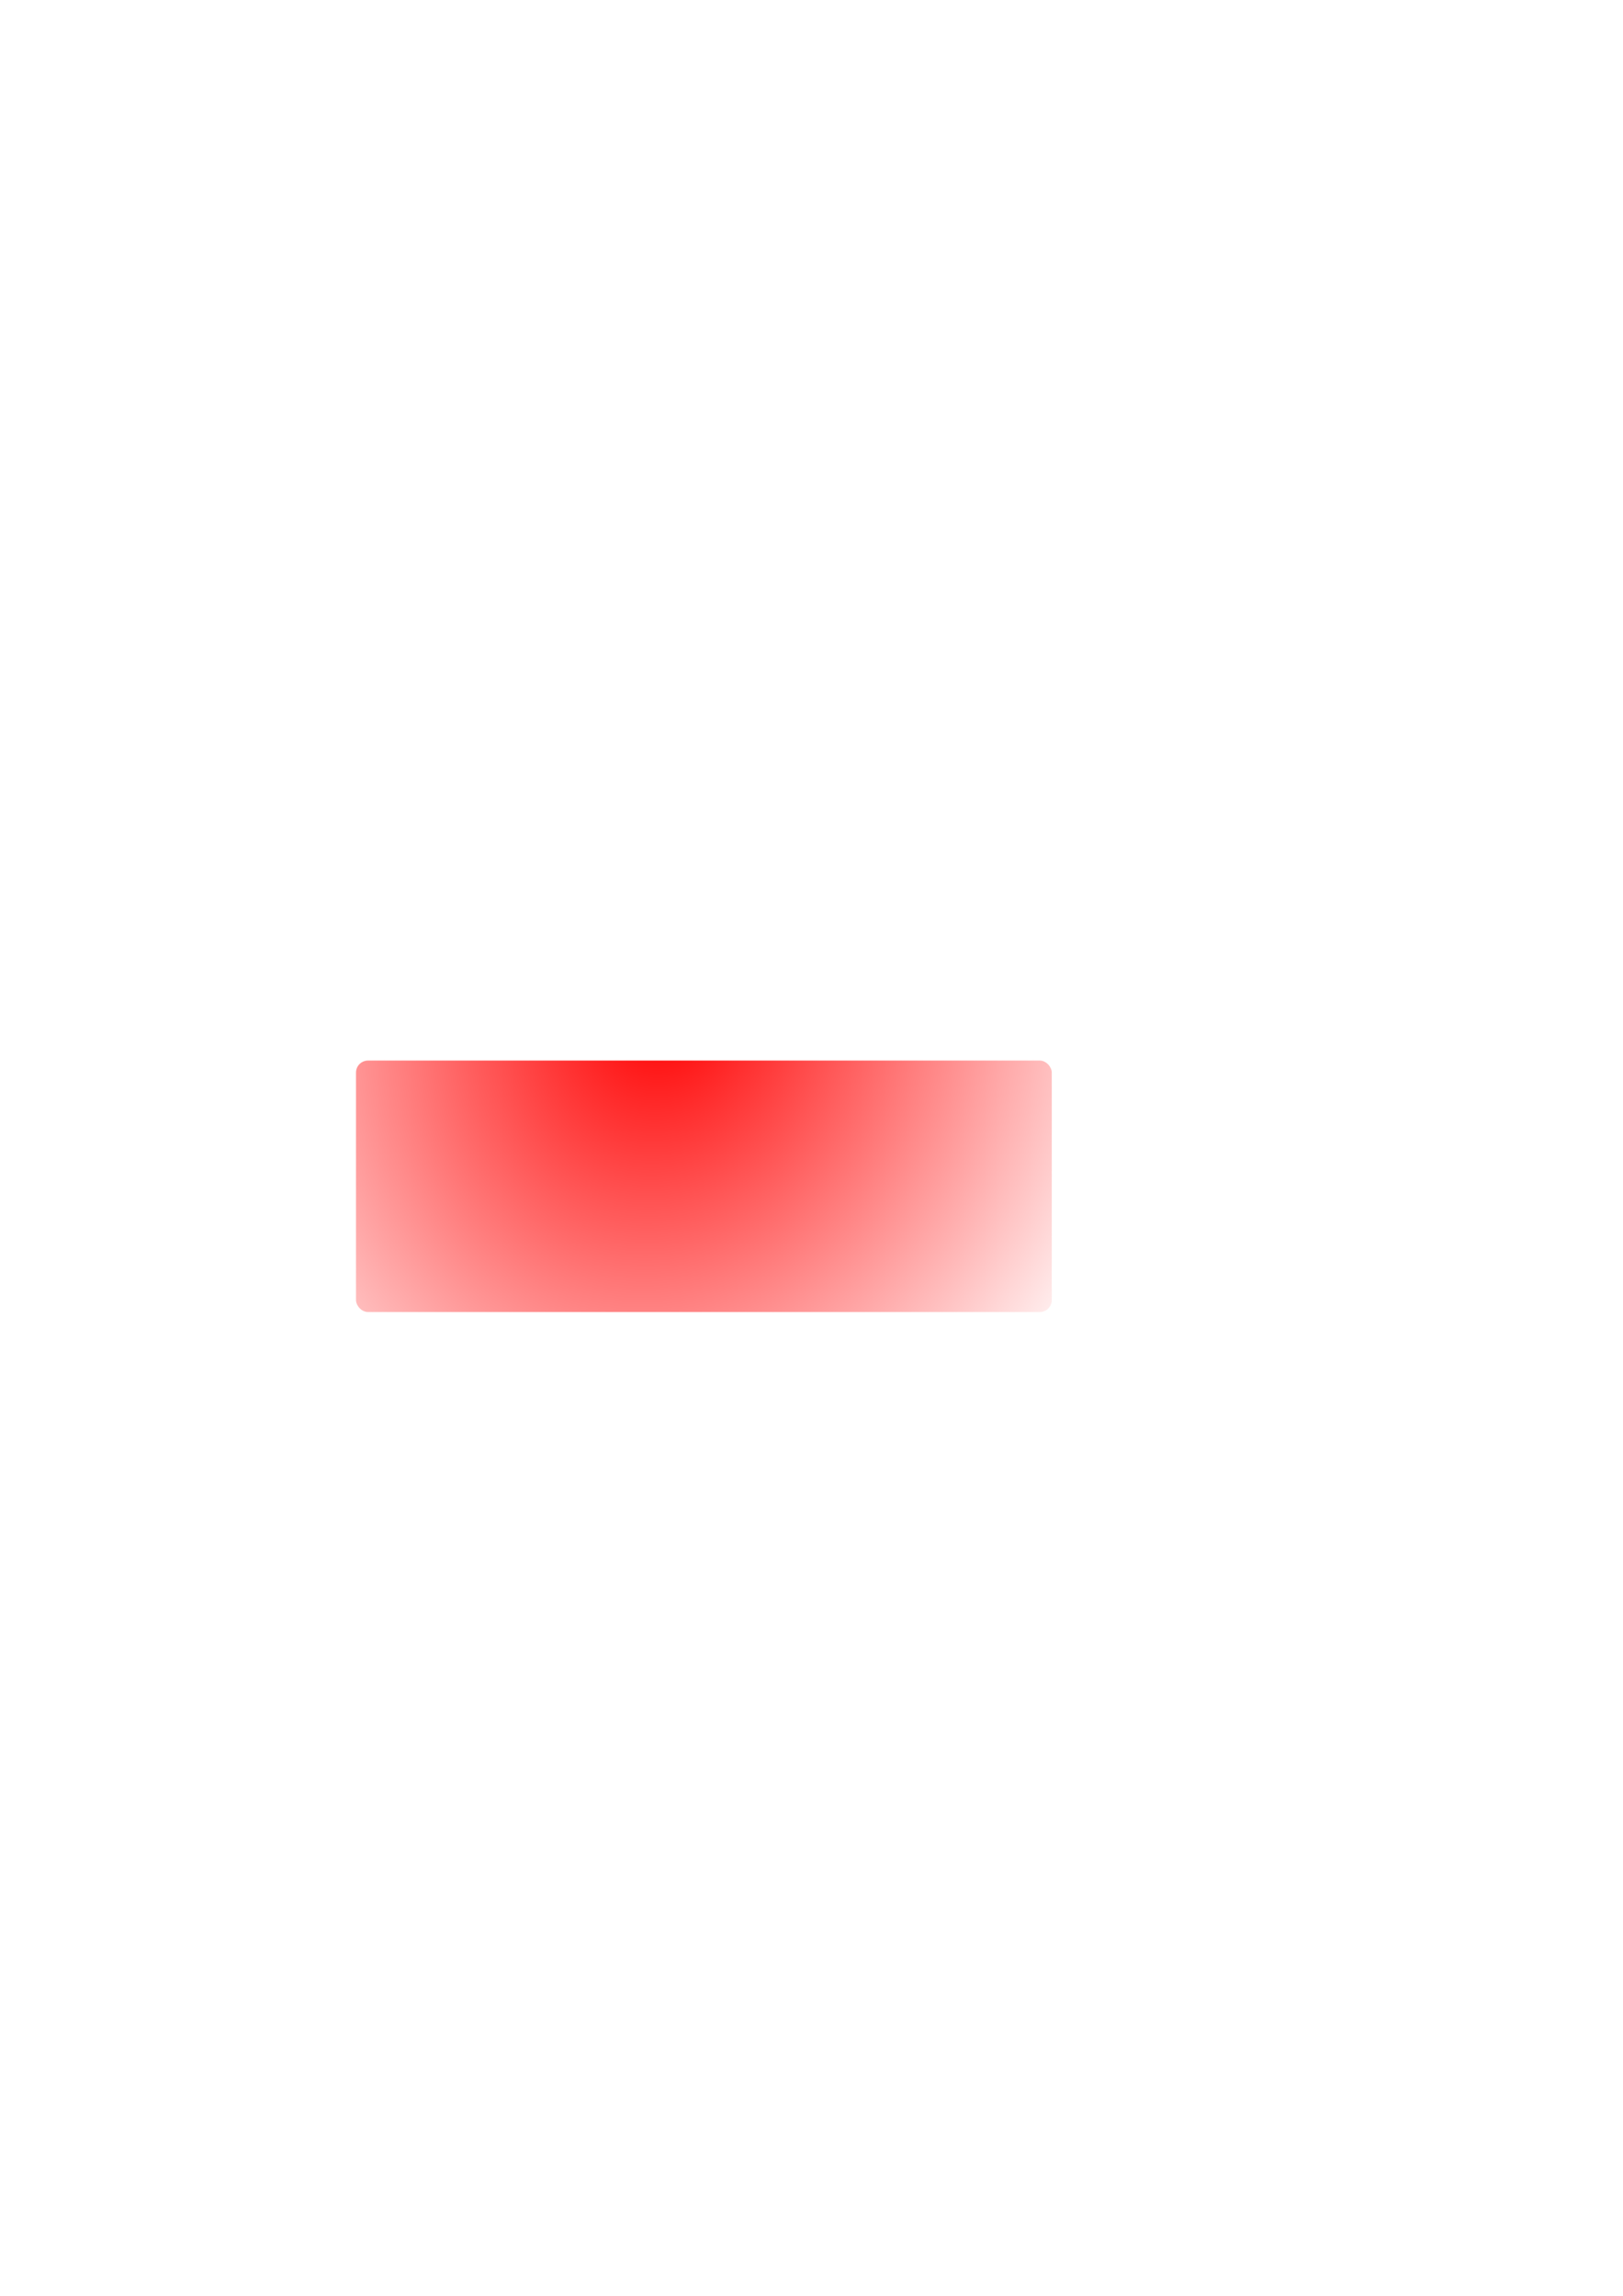 <?xml version="1.0" encoding="UTF-8" standalone="no"?>
<!-- Created with Inkscape (http://www.inkscape.org/) -->

<svg
   xmlns:dc="http://purl.org/dc/elements/1.1/"
   xmlns:cc="http://creativecommons.org/ns#"
   xmlns:rdf="http://www.w3.org/1999/02/22-rdf-syntax-ns#"
   xmlns:svg="http://www.w3.org/2000/svg"
   xmlns="http://www.w3.org/2000/svg"
   xmlns:xlink="http://www.w3.org/1999/xlink"
   xmlns:sodipodi="http://sodipodi.sourceforge.net/DTD/sodipodi-0.dtd"
   xmlns:inkscape="http://www.inkscape.org/namespaces/inkscape"
   width="210mm"
   height="297mm"
   id="svg2"
   version="1.1"
   inkscape:version="0.48.2 r9819"
   sodipodi:docname="desenhoTransformadoGradienteSemClip.svg">
  <defs
     id="defs4">
    <linearGradient
       inkscape:collect="always"
       id="linearGradient3043">
      <stop
         style="stop-color:#ff0000;stop-opacity:1;"
         offset="0"
         id="stop3045" />
      <stop
         style="stop-color:#ff0000;stop-opacity:0;"
         offset="1"
         id="stop3047" />
    </linearGradient>
    <radialGradient
       inkscape:collect="always"
       xlink:href="#linearGradient3043"
       id="radialGradient3049"
       cx="314.286"
       cy="536.608"
       fx="314.286"
       fy="536.608"
       r="241.929"
       gradientTransform="matrix(0.98,-0.39,0.446,1.121,-233.013,58.865)"
       gradientUnits="userSpaceOnUse" />
    <clipPath
       clipPathUnits="userSpaceOnUse"
       id="clipPath3191">
      <rect
         style="fill:#0000ff;fill-rule:evenodd;stroke:#000000;stroke-width:1px;stroke-linecap:butt;stroke-linejoin:miter;stroke-opacity:1"
         id="rect3193"
         width="340"
         height="122.857"
         x="-248.403"
         y="639.848"
         ry="5.86"
         transform="matrix(0.773,-0.635,0.635,0.773,0,0)" />
    </clipPath>
  </defs>
  <sodipodi:namedview
     id="base"
     pagecolor="#ffffff"
     bordercolor="#666666"
     borderopacity="1.0"
     inkscape:pageopacity="0.0"
     inkscape:pageshadow="2"
     inkscape:zoom="0.35"
     inkscape:cx="350"
     inkscape:cy="634.28571"
     inkscape:document-units="px"
     inkscape:current-layer="layer1"
     showgrid="false"
     inkscape:window-width="1280"
     inkscape:window-height="776"
     inkscape:window-x="0"
     inkscape:window-y="24"
     inkscape:window-maximized="1" />
  <g
     inkscape:label="Camada 1"
     inkscape:groupmode="layer"
     id="layer1">
    <path
       sodipodi:type="arc"
       style="fill:url(#radialGradient3049);fill-opacity:1;fill-rule:evenodd;stroke:#000000;stroke-width:1px;stroke-linecap:butt;stroke-linejoin:miter;stroke-opacity:1"
       id="path2987"
       sodipodi:cx="381.42856"
       sodipodi:cy="529.50507"
       sodipodi:rx="241.42857"
       sodipodi:ry="291.42856"
       d="m 622.857,529.505 a 241.429,291.429 0 1 1 -482.857,0 241.429,291.429 0 1 1 482.857,0 z"
       transform="matrix(0.773,0.635,-0.635,0.773,422.689,-121.771)"
       clip-path="url(#clipPath3191)" />
  </g>
</svg>
